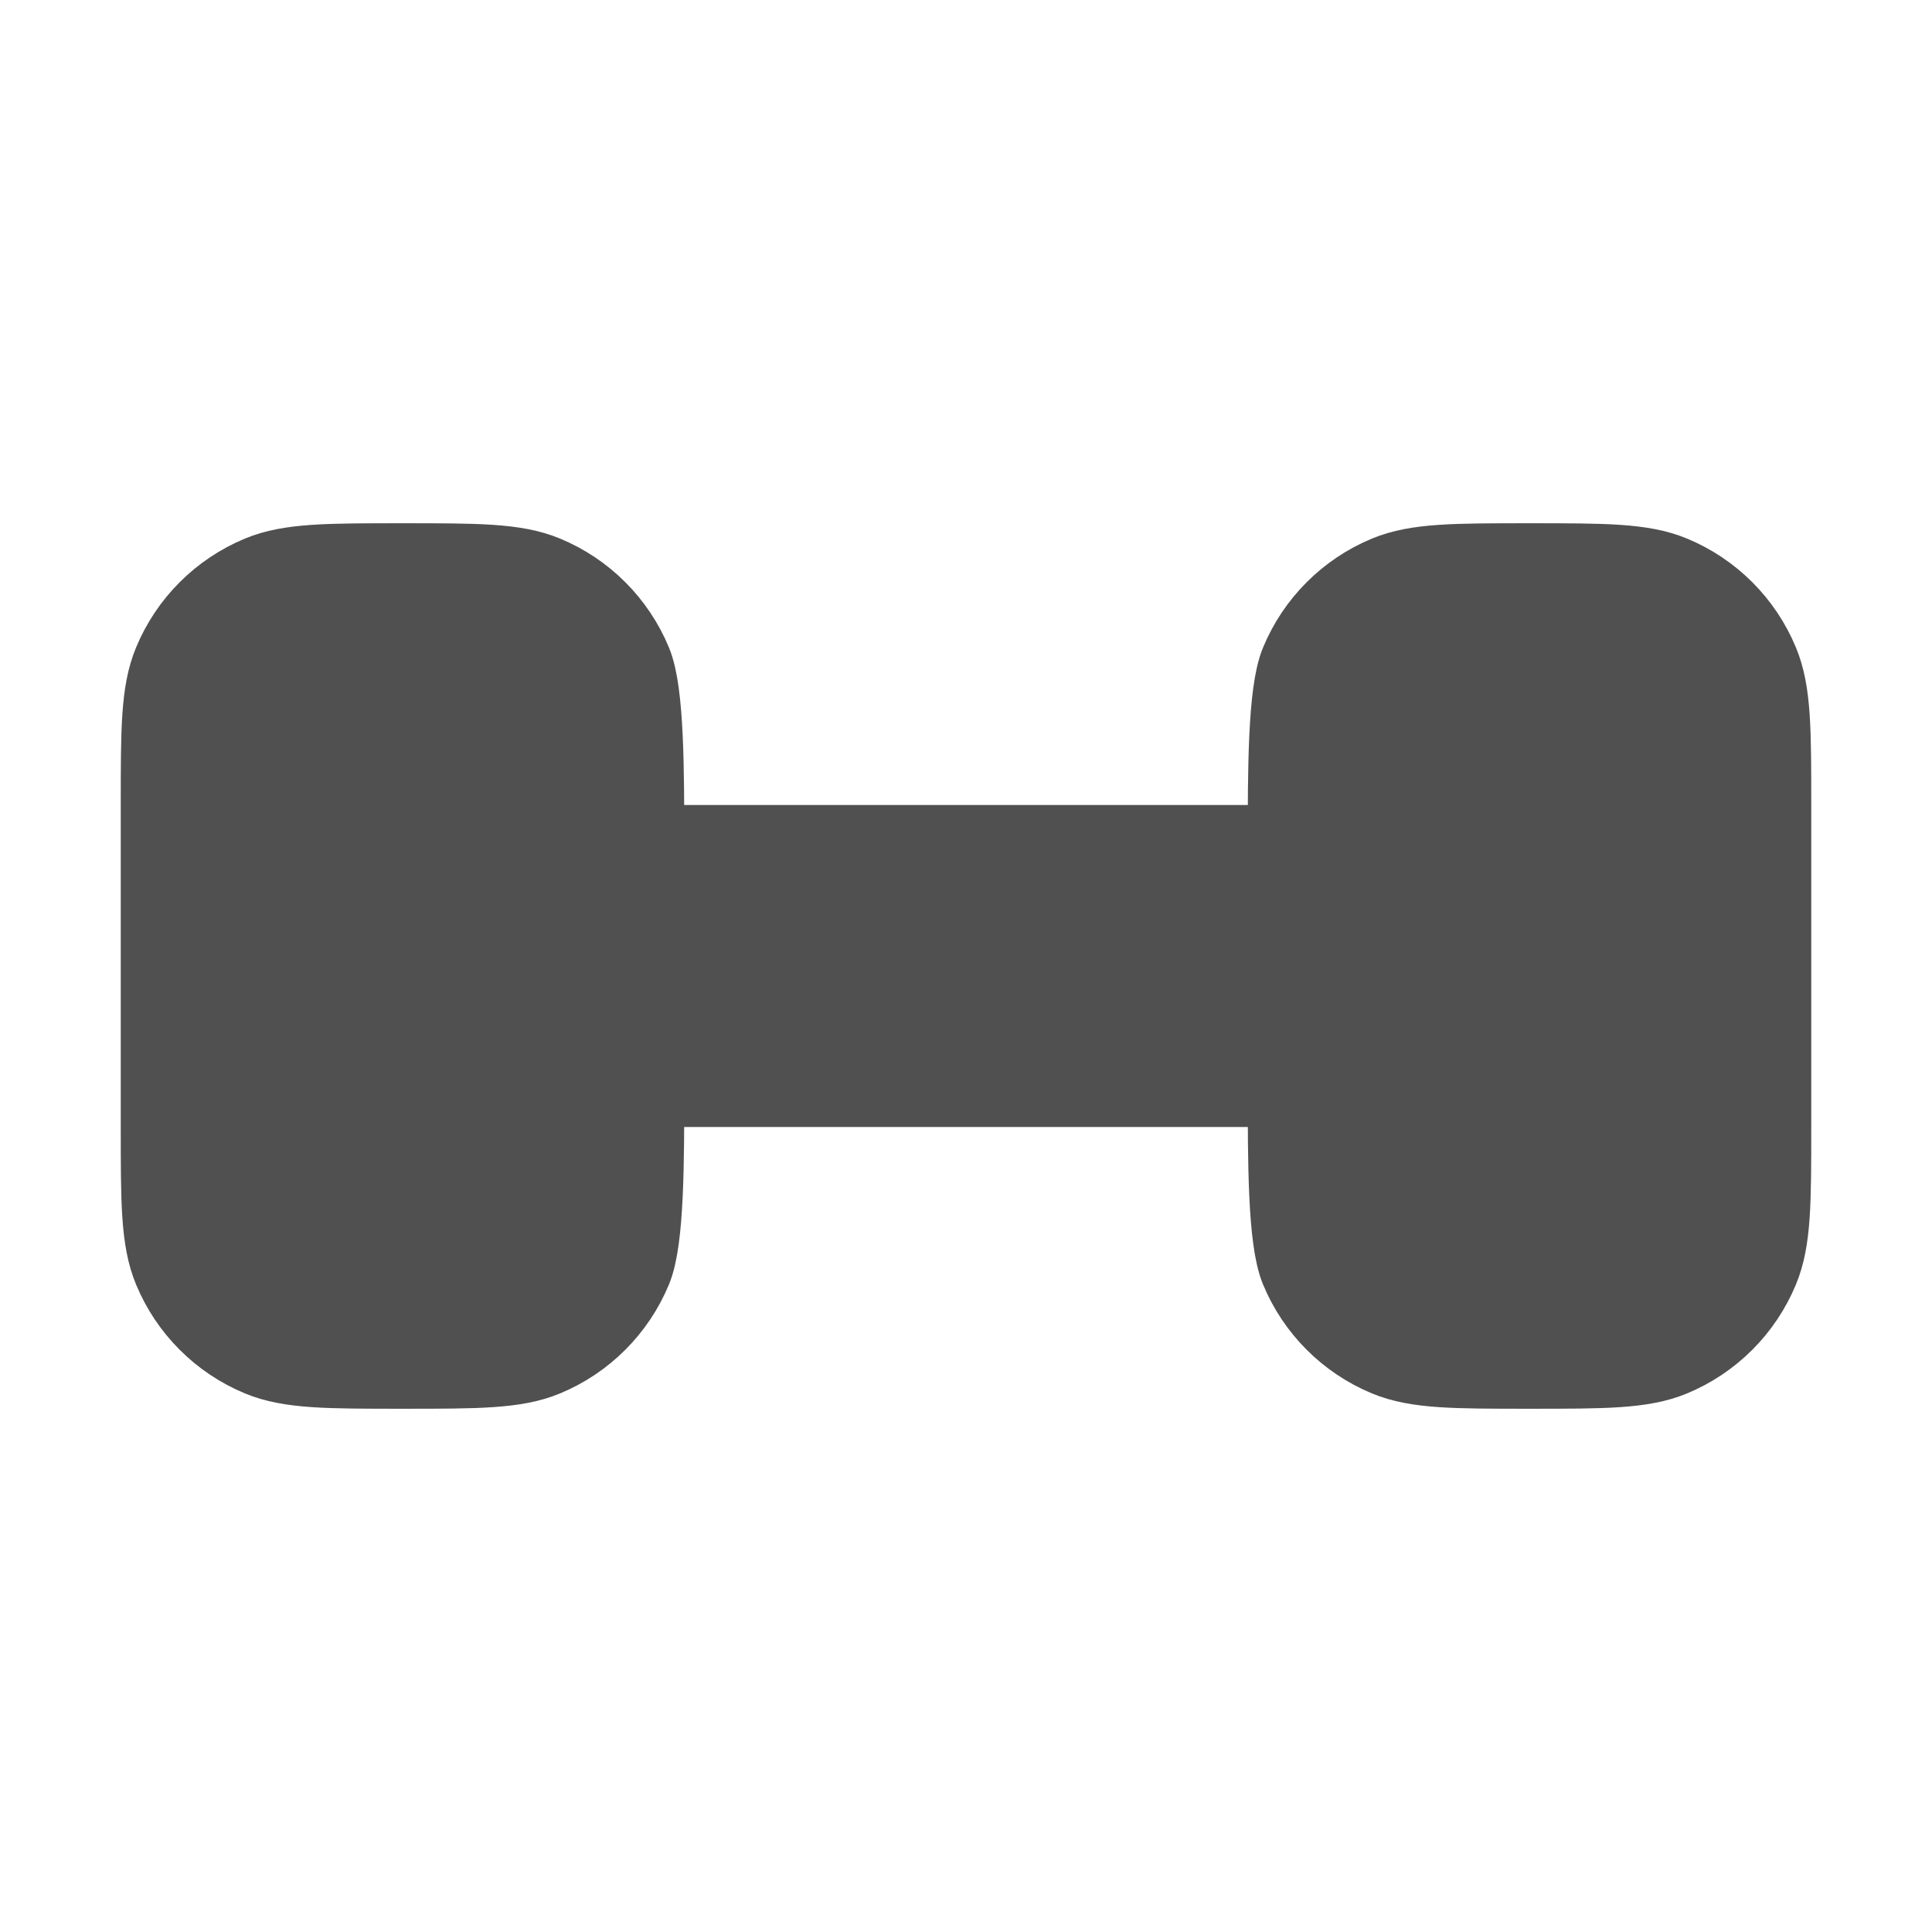 <!DOCTYPE svg PUBLIC "-//W3C//DTD SVG 1.1//EN" "http://www.w3.org/Graphics/SVG/1.1/DTD/svg11.dtd">

<!-- Uploaded to: SVG Repo, www.svgrepo.com, Transformed by: SVG Repo Mixer Tools -->
<svg width="24px" height="24px" viewBox="0 0 24 24" fill="none" xmlns="http://www.w3.org/2000/svg" stroke="#505050">

<g id="SVGRepo_bgCarrier" stroke-width="0"/>

<g id="SVGRepo_tracerCarrier" stroke-linecap="round" stroke-linejoin="round"/>

<g id="SVGRepo_iconCarrier"> <path d="M22 14V10C22 9.068 22 8.602 21.848 8.235C21.645 7.745 21.255 7.355 20.765 7.152C20.398 7 19.932 7 19 7C18.068 7 17.602 7 17.235 7.152C16.745 7.355 16.355 7.745 16.152 8.235C16 8.602 16 9.568 16 10.5H8C8 9.568 8 8.602 7.848 8.235C7.645 7.745 7.255 7.355 6.765 7.152C6.398 7 5.932 7 5 7C4.068 7 3.602 7 3.235 7.152C2.745 7.355 2.355 7.745 2.152 8.235C2 8.602 2 9.068 2 10V14C2 14.932 2 15.398 2.152 15.765C2.355 16.255 2.745 16.645 3.235 16.848C3.602 17 4.068 17 5 17C5.932 17 6.398 17 6.765 16.848C7.255 16.645 7.645 16.255 7.848 15.765C8 15.398 8 14.432 8 13.5H16C16 14.432 16 15.398 16.152 15.765C16.355 16.255 16.745 16.645 17.235 16.848C17.602 17 18.068 17 19 17C19.932 17 20.398 17 20.765 16.848C21.255 16.645 21.645 16.255 21.848 15.765C22 15.398 22 14.932 22 14Z" fill="#505050"/> </g>

</svg>